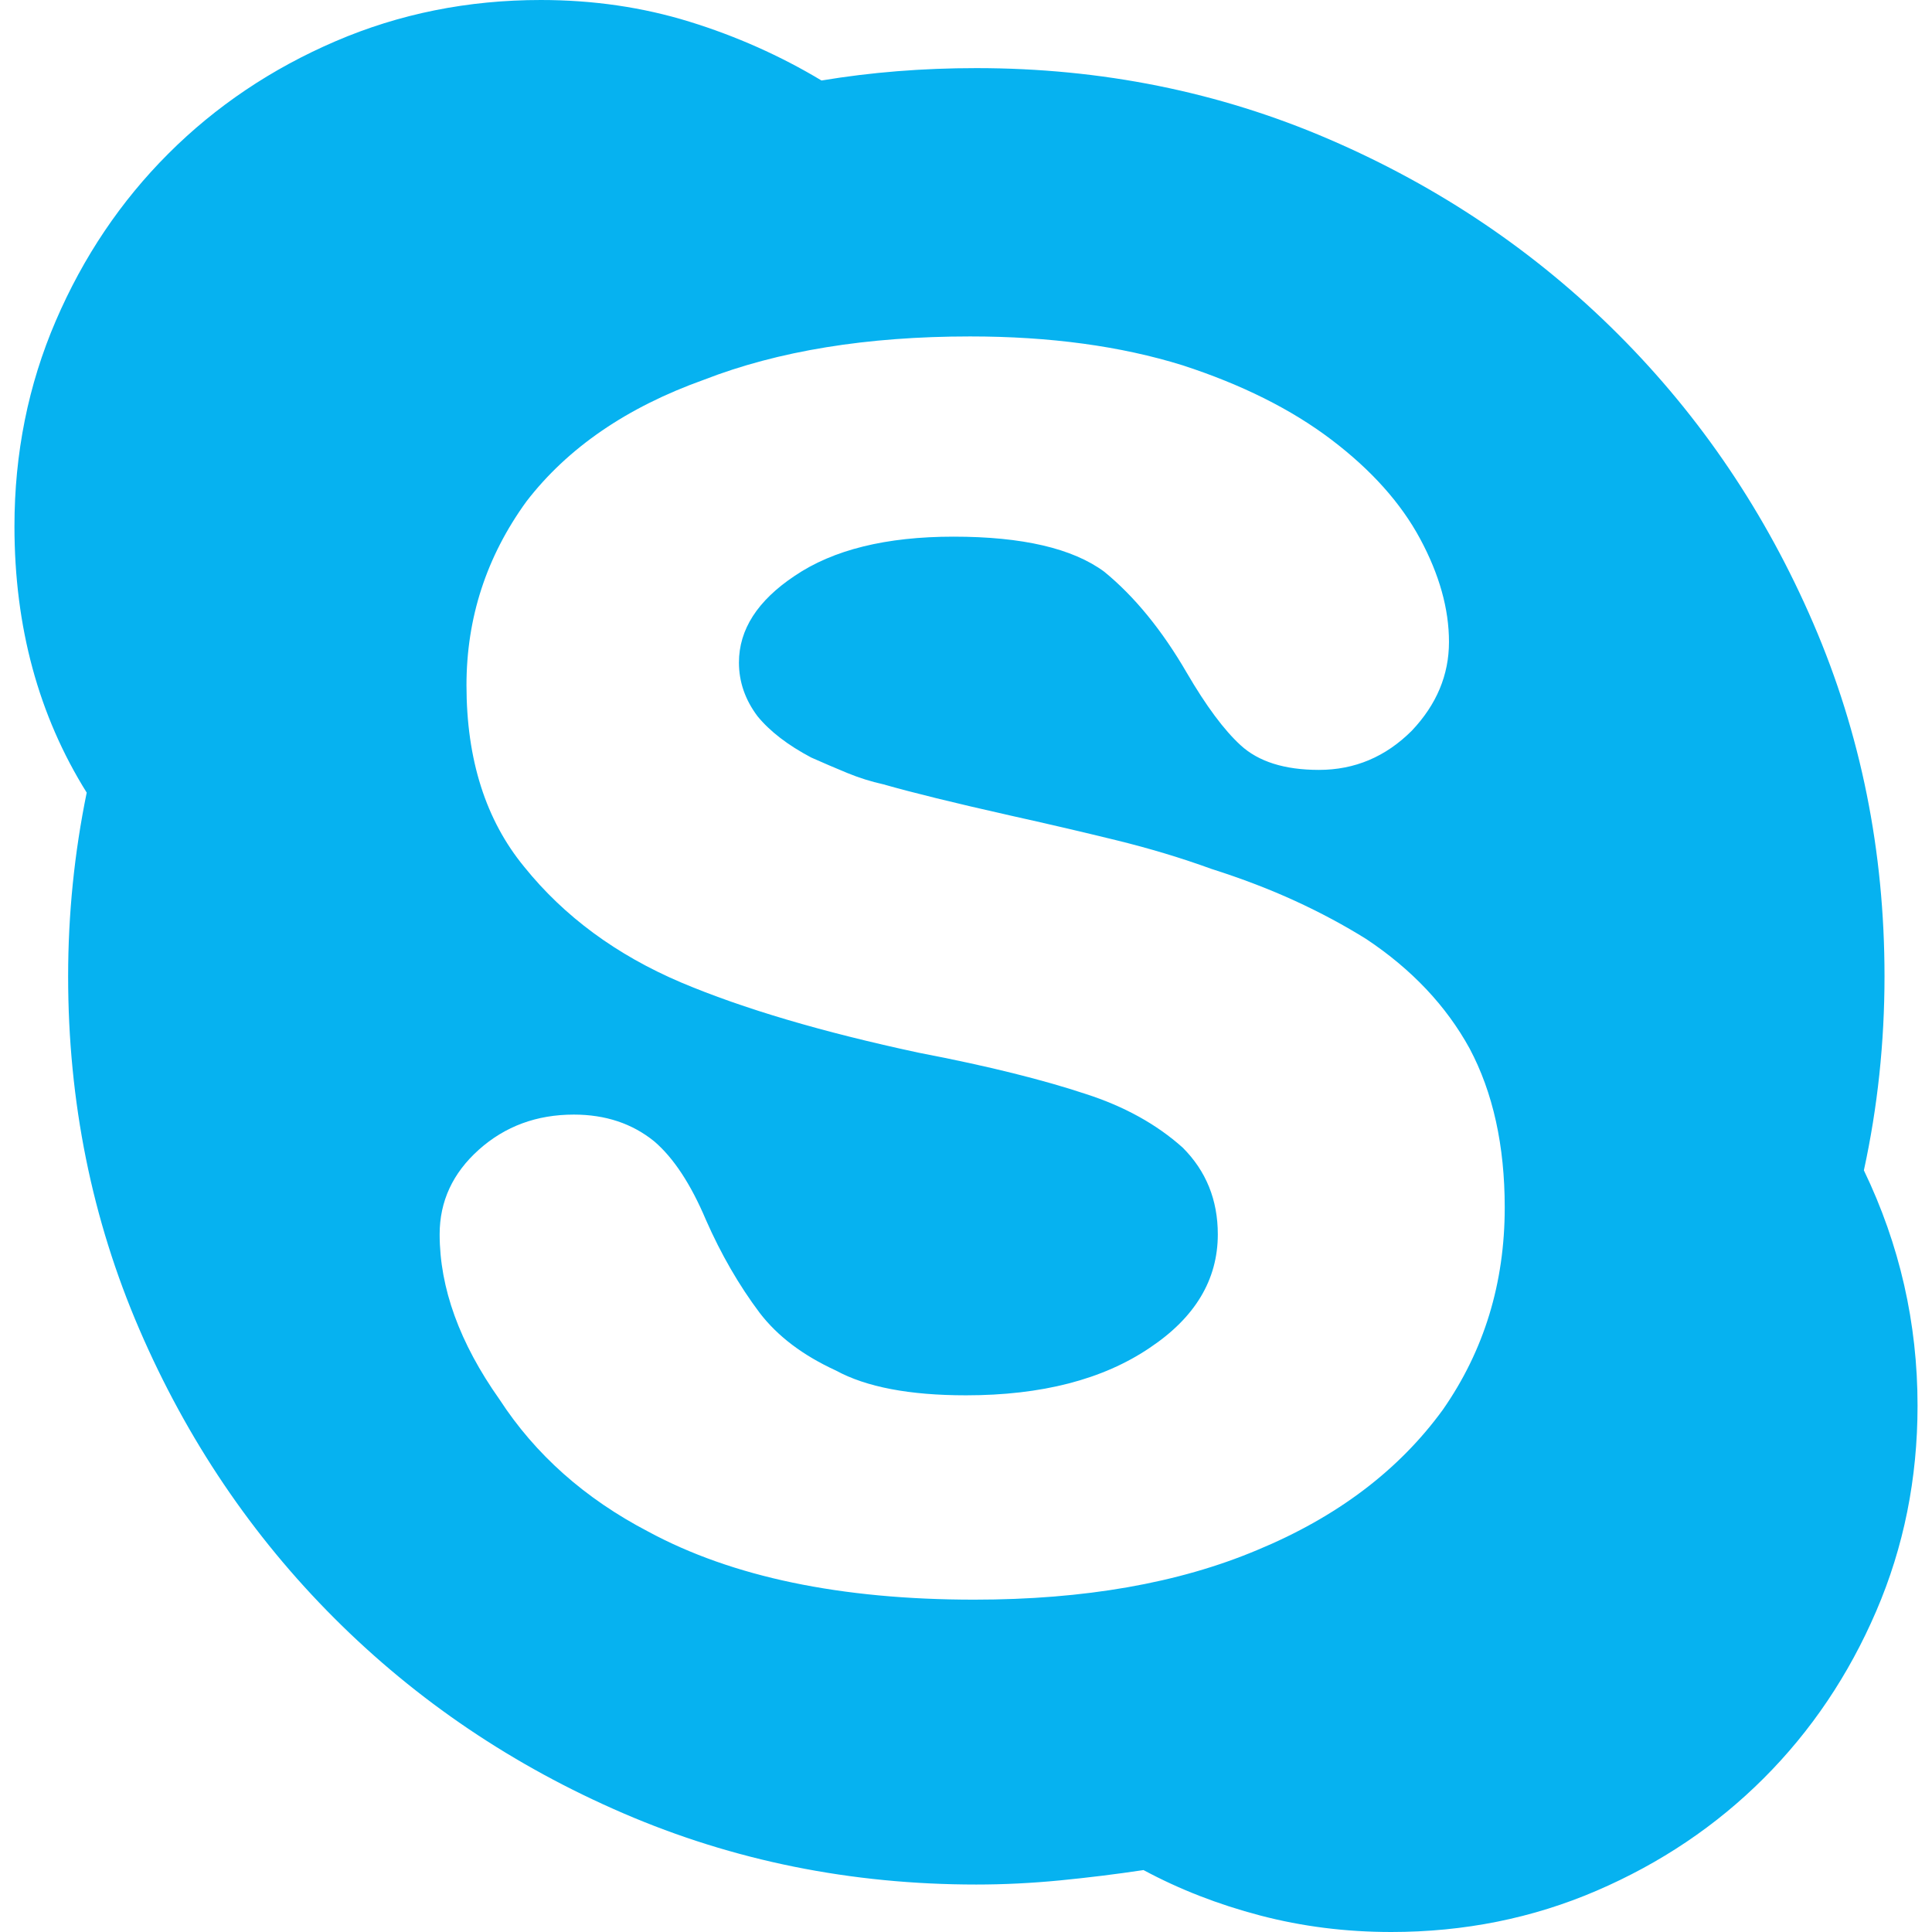 <svg xmlns="http://www.w3.org/2000/svg" xmlns:xlink="http://www.w3.org/1999/xlink" version="1.1" id="Capa_1" x="0px" y="0px" viewBox="0 0 572.835 572.835" style="enable-background:new 0 0 572.835 572.835;" xml:space="preserve" width="512px" height="512px">
<g><g><path d="M427.79,417.996c12.24-17.544,18.36-37.536,18.36-59.979c0-18.357-3.471-34.065-10.404-47.121    c-6.938-12.648-17.136-23.463-30.603-32.438c-6.525-4.08-13.563-7.854-21.111-11.322s-15.813-6.63-24.786-9.486    c-8.979-3.264-18.462-6.12-28.458-8.568s-20.502-4.896-31.521-7.344c-16.318-3.672-28.764-6.732-37.332-9.18    c-3.672-0.816-7.242-1.938-10.71-3.366s-7.038-2.958-10.71-4.59c-6.936-3.672-12.24-7.752-15.912-12.24    c-3.672-4.896-5.508-10.2-5.508-15.912c0-9.792,5.508-18.36,16.524-25.704c11.424-7.752,27.132-11.628,47.124-11.628    c20.397,0,35.292,3.468,44.676,10.404c8.977,7.344,17.136,17.34,24.48,29.988c5.712,9.792,11.016,16.932,15.91,21.42    c5.306,4.896,13.058,7.344,23.258,7.344c10.605,0,19.788-3.876,27.54-11.628c7.344-7.752,11.016-16.524,11.016-26.316    s-2.856-19.992-8.568-30.6s-14.481-20.4-26.313-29.376s-26.521-16.32-44.064-22.032c-18.357-5.712-39.372-8.568-63.036-8.568    c-30.6,0-56.916,4.284-78.948,12.852c-22.848,8.16-40.392,20.196-52.632,36.108c-11.832,16.32-17.748,34.476-17.748,54.468    c0,22.032,5.712,39.984,17.136,53.856c11.832,14.688,27.336,26.112,46.512,34.271c18.36,7.753,41.82,14.688,70.38,20.81    c10.608,2.04,19.992,4.08,28.152,6.12s15.3,4.08,21.42,6.12c11.424,3.672,21.012,8.976,28.764,15.911    c6.938,6.937,10.404,15.505,10.404,25.702c0,13.466-6.732,24.687-20.196,33.66c-13.872,9.384-32.025,14.076-54.468,14.076    c-16.728,0-29.58-2.448-38.556-7.344c-9.792-4.488-17.34-10.2-22.644-17.137c-6.12-8.159-11.424-17.342-15.912-27.54    c-4.488-10.607-9.588-18.359-15.3-23.258c-6.528-5.304-14.484-7.955-23.868-7.955c-11.016,0-20.4,3.47-28.152,10.403    c-7.752,6.938-11.628,15.3-11.628,25.092c0,15.912,5.916,32.232,17.748,48.96c10.608,16.32,25.296,29.377,44.064,39.17    c24.888,13.464,57.12,20.194,96.696,20.194c32.64,0,60.588-4.896,83.844-14.688C396.374,449.82,414.734,435.948,427.79,417.996z     M552.638,347.004c10.608,22.032,15.912,45.288,15.912,69.771c0,21.624-4.08,41.922-12.24,60.894    c-8.157,18.972-19.275,35.496-33.354,49.572s-30.603,25.191-49.572,33.354s-39.27,12.24-60.894,12.24    c-13.464,0-26.418-1.632-38.862-4.896c-12.444-3.266-23.97-7.753-34.578-13.466c-8.16,1.227-16.422,2.244-24.786,3.063    c-8.361,0.813-16.626,1.224-24.786,1.224c-37.125,0-72.012-7.038-104.649-21.114c-32.64-14.073-61.2-33.354-85.68-57.834    c-24.48-24.479-43.758-53.039-57.834-85.68c-14.077-32.641-21.116-67.527-21.116-104.655c0-18.357,1.836-36.516,5.508-54.468    C11.426,212.16,4.286,185.844,4.286,156.06c0-21.624,4.08-41.922,12.24-60.894S35.804,59.67,49.88,45.594S80.48,20.4,99.452,12.24    S138.722,0,160.346,0c15.504,0,30.192,2.142,44.064,6.426c13.872,4.284,26.928,10.098,39.168,17.442    c14.688-2.448,29.988-3.672,45.897-3.672c37.129,0,72.015,7.038,104.652,21.114s61.2,33.354,85.68,57.834    s43.761,53.04,57.834,85.68c14.076,32.64,21.114,67.524,21.114,104.649c0,9.792-0.51,19.482-1.53,29.07    C556.208,328.134,554.678,337.62,552.638,347.004z" fill="#06b2f0"/>
</g></g></svg>
